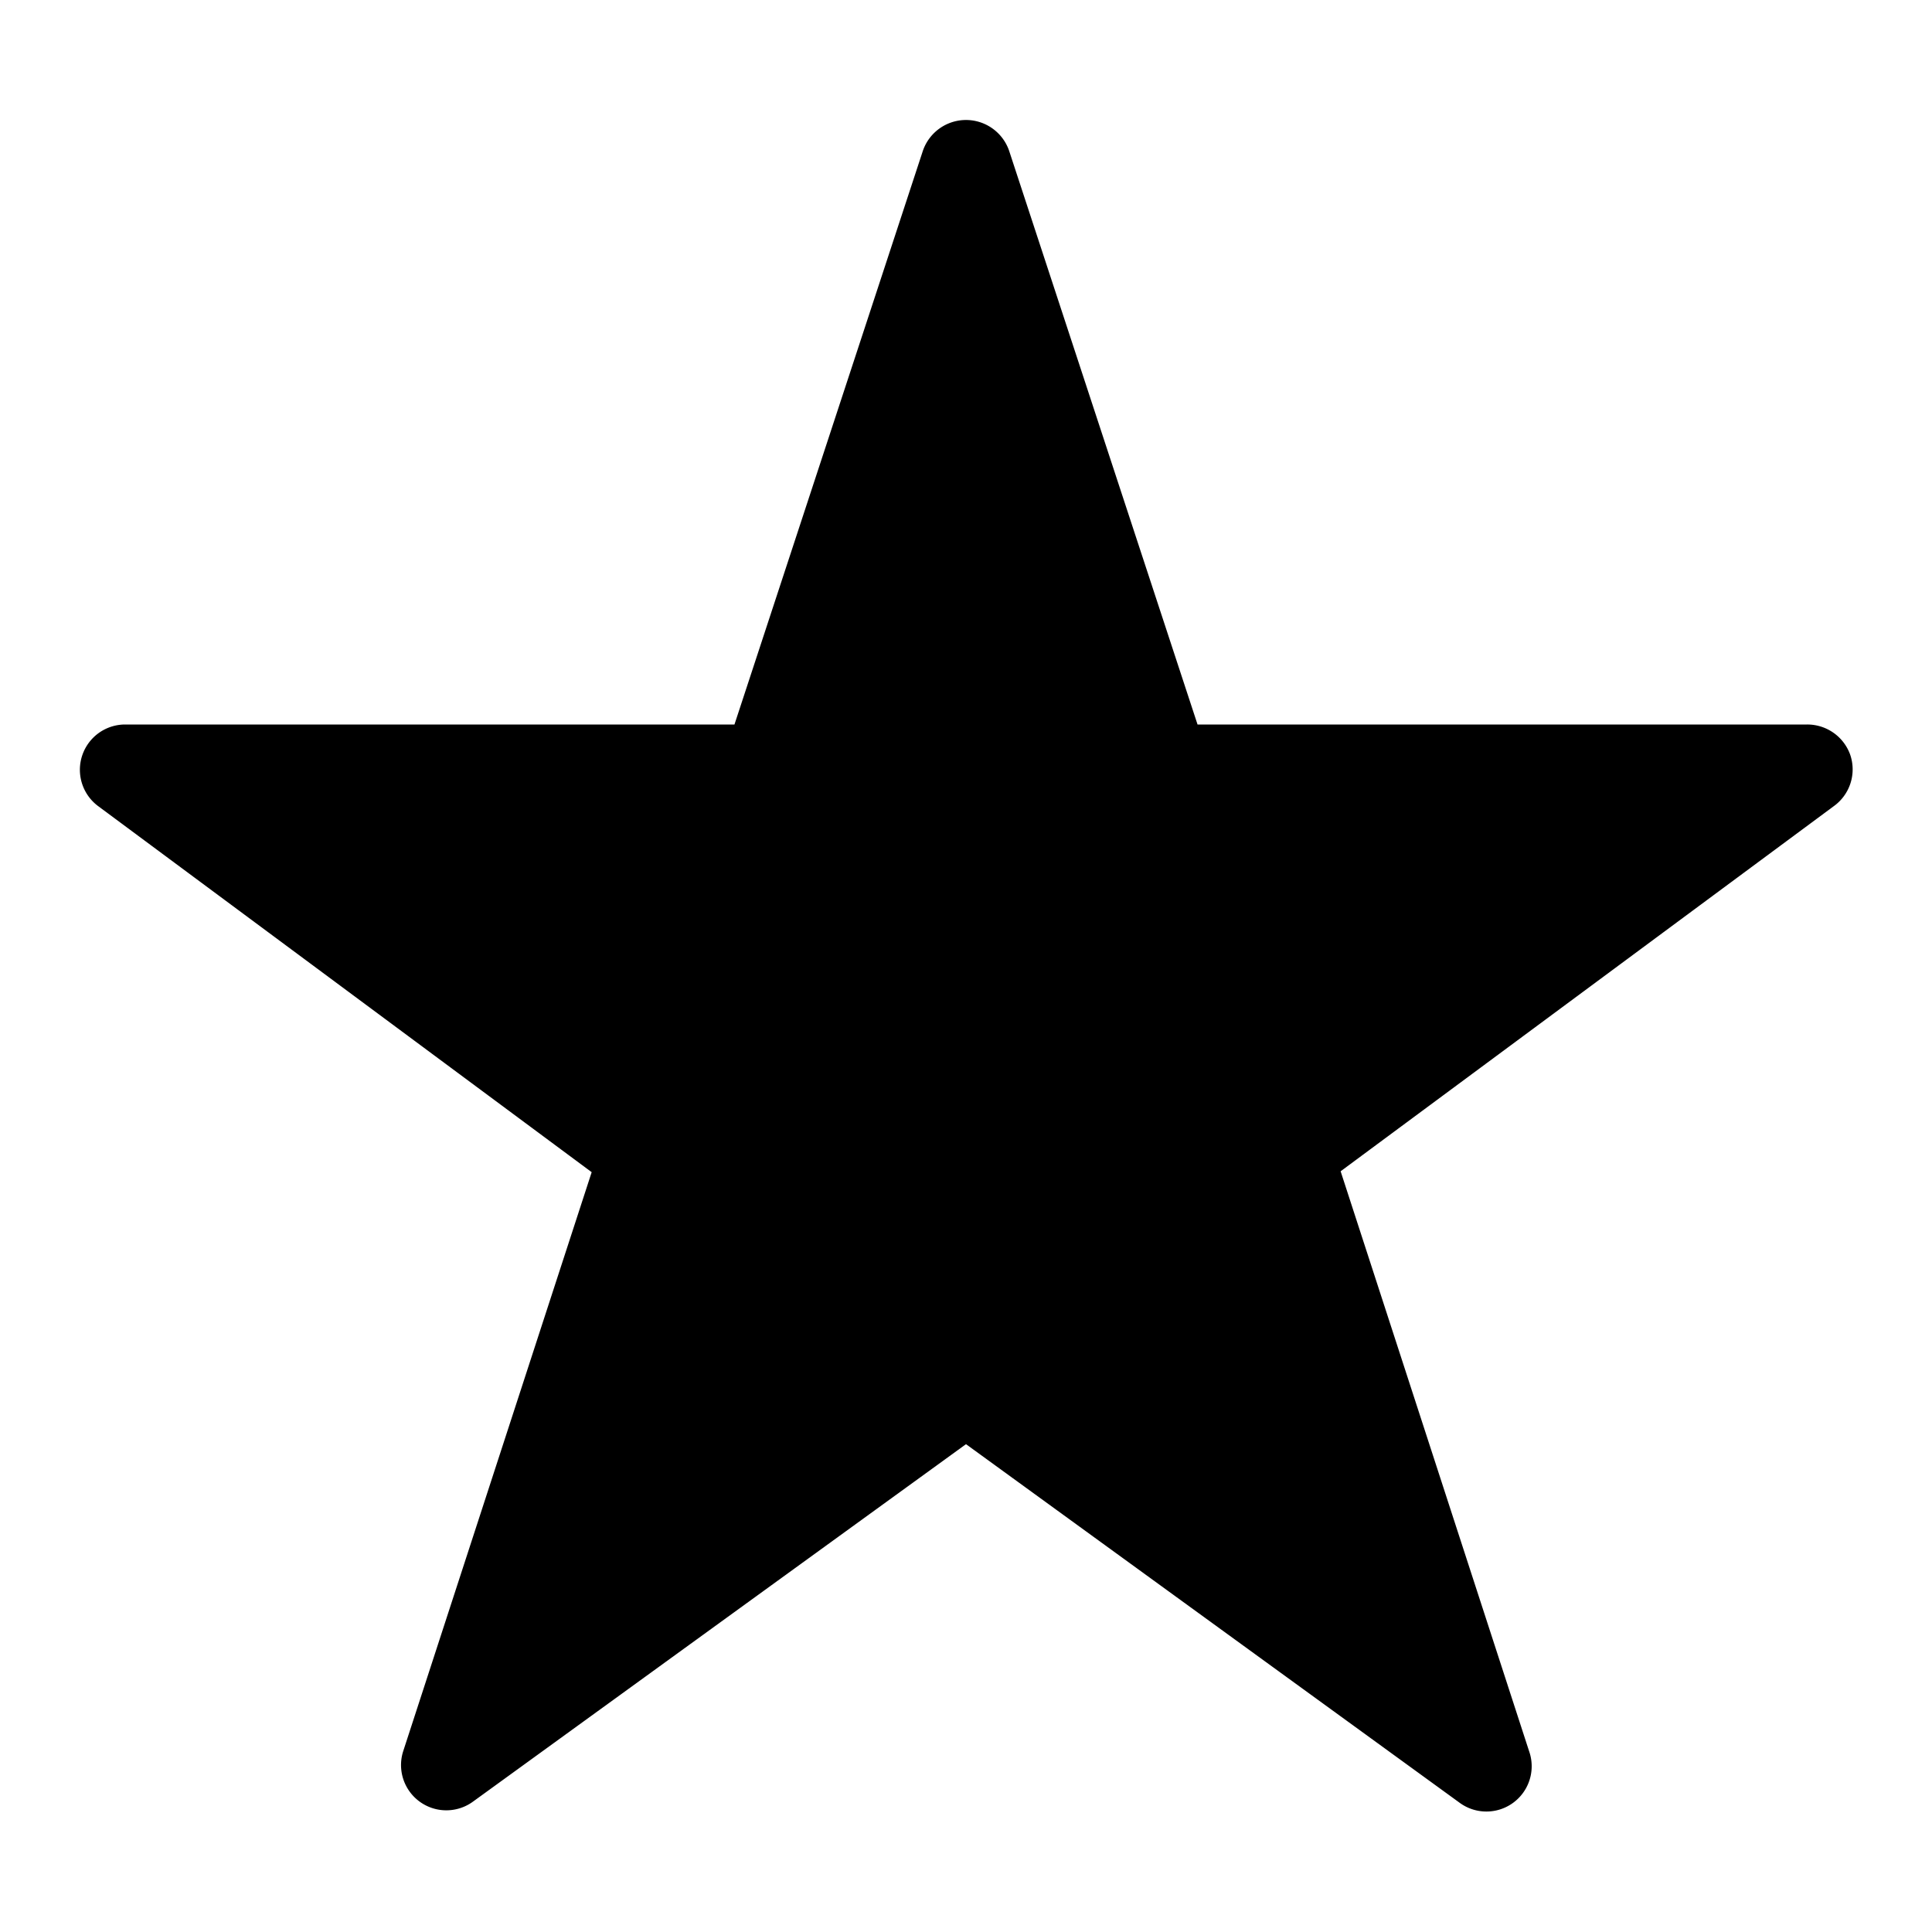 <svg id="Ebene_1" data-name="Ebene 1" xmlns="http://www.w3.org/2000/svg" viewBox="0 0 64 64"><path d="M0 0h64v64H0z" fill="none"/><path d="M61.29 25a1.51 1.51 0 0 0-1.43-1H39.67L33.43 5a1.51 1.51 0 0 0-2.86 0l-6.24 19H4.14a1.5 1.5 0 0 0-.88 2.71L19.6 38.83 13.36 58a1.5 1.5 0 0 0 2.31 1.68L32 47.84l16.34 11.87A1.5 1.5 0 0 0 50.65 58l-6.24-19.2 16.33-12.09a1.5 1.5 0 0 0 .55-1.71z"/></svg>
